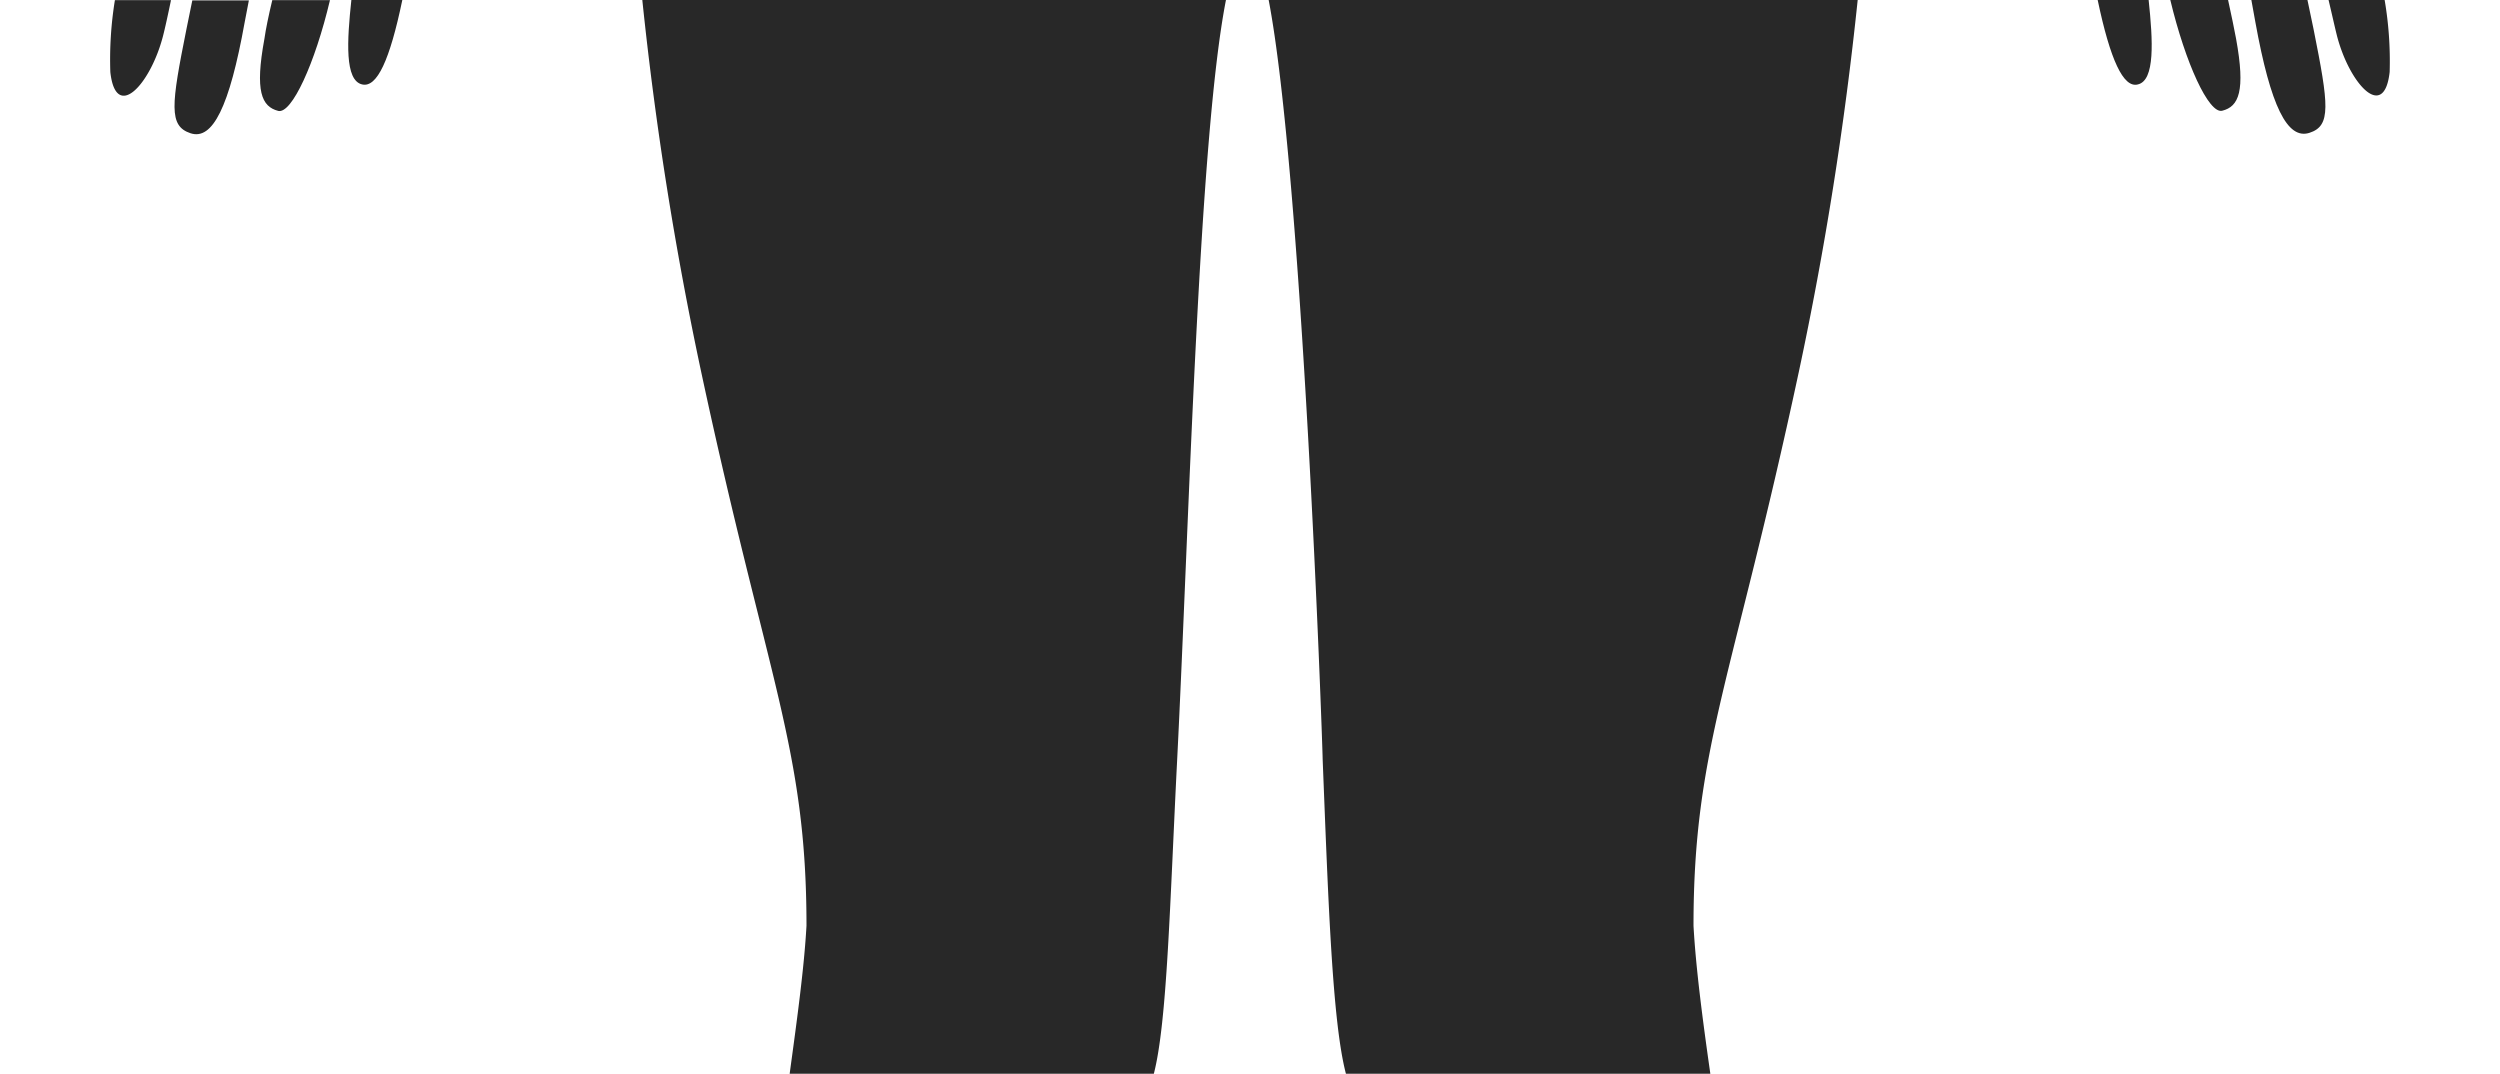 <svg xmlns="http://www.w3.org/2000/svg" viewBox="0 0 312 134"><title>Lower Extremity Upper</title><g id="Layer_2" data-name="Layer 2"><g id="Layer_1-2" data-name="Layer 1"><rect width="312" height="134" style="fill:none"/><path d="M158.33,0H153c-3.41,17.28-4.62,65.41-6.09,94.82C146,112.7,145.69,127.52,144,134H168c-1.69-6.48-2.19-21.29-2.9-39.18C165,91.27,162.5,21.73,158.33,0Z" style="fill:none"/><path d="M277.33,13.82c2.07-.52,2.93-2.42,1.73-9-.23-1.21-.57-2.9-1-4.84h-7.21C272.75,7.91,275.66,14.24,277.33,13.82Z" style="fill:#282828"/><path d="M266.79,10.54c2.18-.48,1.9-5.46,1.36-10.54h-6.36C263.36,7.49,265,11,266.79,10.54Z" style="fill:#282828"/><path d="M291.66,4.49c1.56,6,5.88,10.71,6.57,4.49a45.47,45.47,0,0,0-.63-9h-7C291.05,1.88,291.4,3.46,291.66,4.49Z" style="fill:#282828"/><path d="M281.47,2.76c1.91,10.54,4,14.69,6.74,13.82s2.42-3.46.52-12.95c-.22-1.1-.48-2.33-.76-3.63h-7C281.13.94,281.31,1.87,281.47,2.76Z" style="fill:#282828"/><path d="M23.27,3.63c-1.9,9.49-2.24,12.09.51,13s4.85-3.28,6.75-13.82c.16-.89.34-1.82.53-2.76H24C23.75,1.3,23.49,2.53,23.27,3.63Z" style="fill:#282828"/><path d="M33,4.84c-1.21,6.56-.35,8.46,1.72,9,1.68.42,4.59-5.91,6.46-13.82h-7.2C33.52,1.94,33.17,3.63,33,4.84Z" style="fill:#282828"/><path d="M13.77,9c.69,6.22,5,1.56,6.57-4.49.26-1,.61-2.61,1-4.49h-7A46.27,46.27,0,0,0,13.77,9Z" style="fill:#282828"/><path d="M45.21,10.54c1.84.41,3.43-3,5-10.54H43.85C43.31,5.08,43,10.06,45.21,10.54Z" style="fill:#282828"/><path d="M165.07,94.82c.71,17.89,1.21,32.7,2.9,39.18h45.48c-1-7-1.81-13.27-2.1-18.46,0-22.1,4.84-30.4,13.13-69.07A440.21,440.21,0,0,0,231.84,0H158.33C162.5,21.73,165,91.27,165.07,94.82Z" style="fill:#282828"/><path d="M153,0H80.16a440.21,440.21,0,0,0,7.36,46.47c8.29,38.67,13.13,47,13.13,69.07-.29,5.19-1.14,11.43-2.1,18.46H144c1.67-6.48,2-21.3,2.91-39.18C148.4,65.41,149.61,17.28,153,0Z" style="fill:#282828"/></g></g></svg>